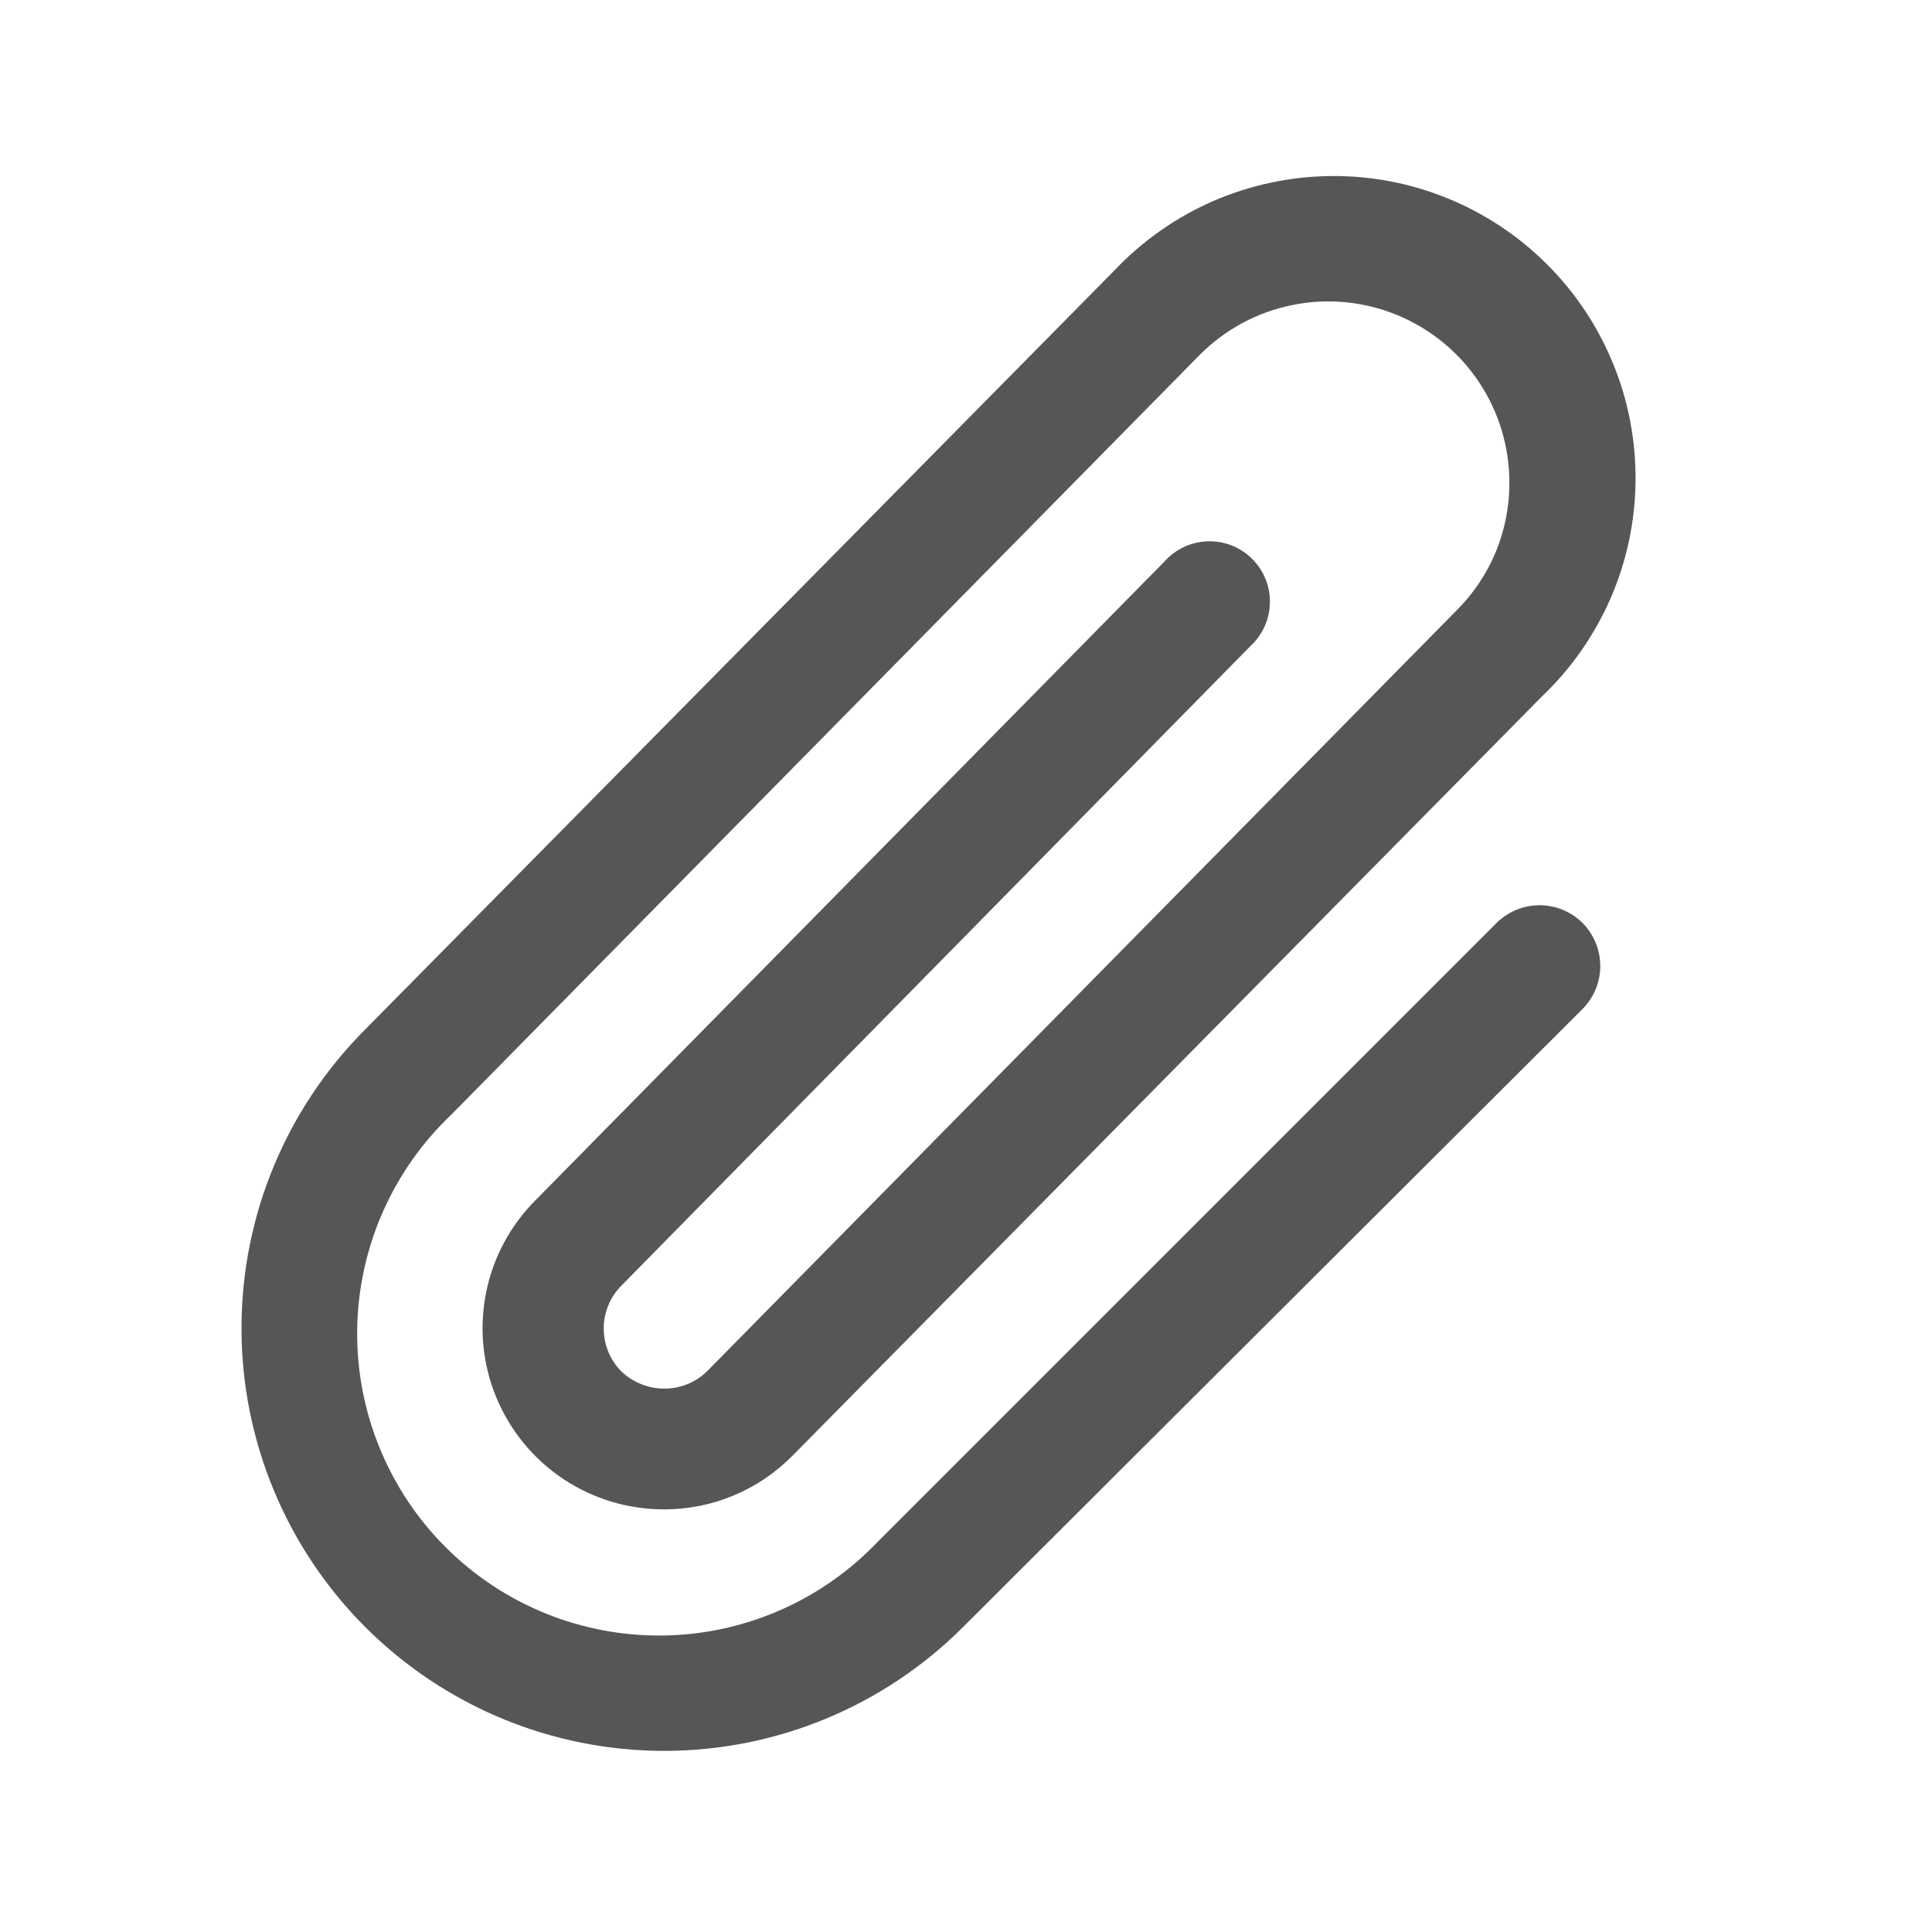 <svg width="24" height="24" viewBox="0 0 24 24" fill="none" xmlns="http://www.w3.org/2000/svg">
<path d="M19.659 11.465C19.8 11.608 19.879 11.8 19.879 12C19.879 12.2 19.8 12.392 19.659 12.534L11.963 20.212C10.978 21.197 9.642 21.75 8.25 21.75C6.858 21.75 5.522 21.197 4.538 20.212C3.553 19.228 3 17.892 3 16.5C3 15.107 3.553 13.772 4.538 12.787L13.847 3.356C14.191 2.993 14.605 2.702 15.063 2.501C15.522 2.301 16.016 2.194 16.517 2.187C17.017 2.18 17.514 2.273 17.978 2.462C18.441 2.65 18.863 2.929 19.217 3.283C19.571 3.636 19.851 4.057 20.04 4.521C20.229 4.984 20.323 5.481 20.317 5.981C20.312 6.482 20.206 6.976 20.006 7.435C19.805 7.894 19.516 8.308 19.153 8.653L9.844 18.084C9.636 18.295 9.388 18.463 9.114 18.577C8.84 18.692 8.547 18.75 8.25 18.75C7.804 18.751 7.368 18.619 6.997 18.372C6.626 18.125 6.337 17.773 6.166 17.361C5.995 16.95 5.951 16.497 6.038 16.059C6.125 15.622 6.34 15.221 6.656 14.906L14.466 6.975C14.533 6.899 14.616 6.838 14.707 6.795C14.799 6.752 14.899 6.728 15.001 6.724C15.102 6.721 15.203 6.738 15.298 6.775C15.393 6.812 15.479 6.868 15.551 6.939C15.623 7.01 15.681 7.095 15.719 7.189C15.758 7.283 15.777 7.384 15.775 7.485C15.774 7.587 15.752 7.687 15.71 7.78C15.669 7.872 15.609 7.956 15.534 8.025L7.725 15.965C7.654 16.035 7.597 16.118 7.559 16.21C7.52 16.302 7.5 16.4 7.5 16.5C7.499 16.699 7.576 16.891 7.716 17.034C7.86 17.172 8.051 17.249 8.25 17.25C8.45 17.251 8.642 17.173 8.784 17.034L18.084 7.593C18.296 7.385 18.463 7.137 18.578 6.864C18.692 6.59 18.751 6.296 18.75 6C18.751 5.554 18.62 5.118 18.373 4.747C18.125 4.376 17.774 4.087 17.362 3.916C16.95 3.745 16.497 3.7 16.06 3.788C15.622 3.875 15.221 4.09 14.906 4.406L5.606 13.847C5.243 14.191 4.953 14.605 4.752 15.063C4.551 15.522 4.444 16.016 4.437 16.516C4.43 17.017 4.524 17.514 4.712 17.977C4.9 18.441 5.179 18.863 5.533 19.217C5.886 19.571 6.307 19.851 6.771 20.04C7.234 20.229 7.731 20.323 8.231 20.317C8.732 20.311 9.226 20.205 9.685 20.005C10.144 19.805 10.558 19.515 10.903 19.153L18.591 11.465C18.733 11.325 18.925 11.245 19.125 11.245C19.325 11.245 19.517 11.325 19.659 11.465Z" fill="#575555"/>
</svg>
